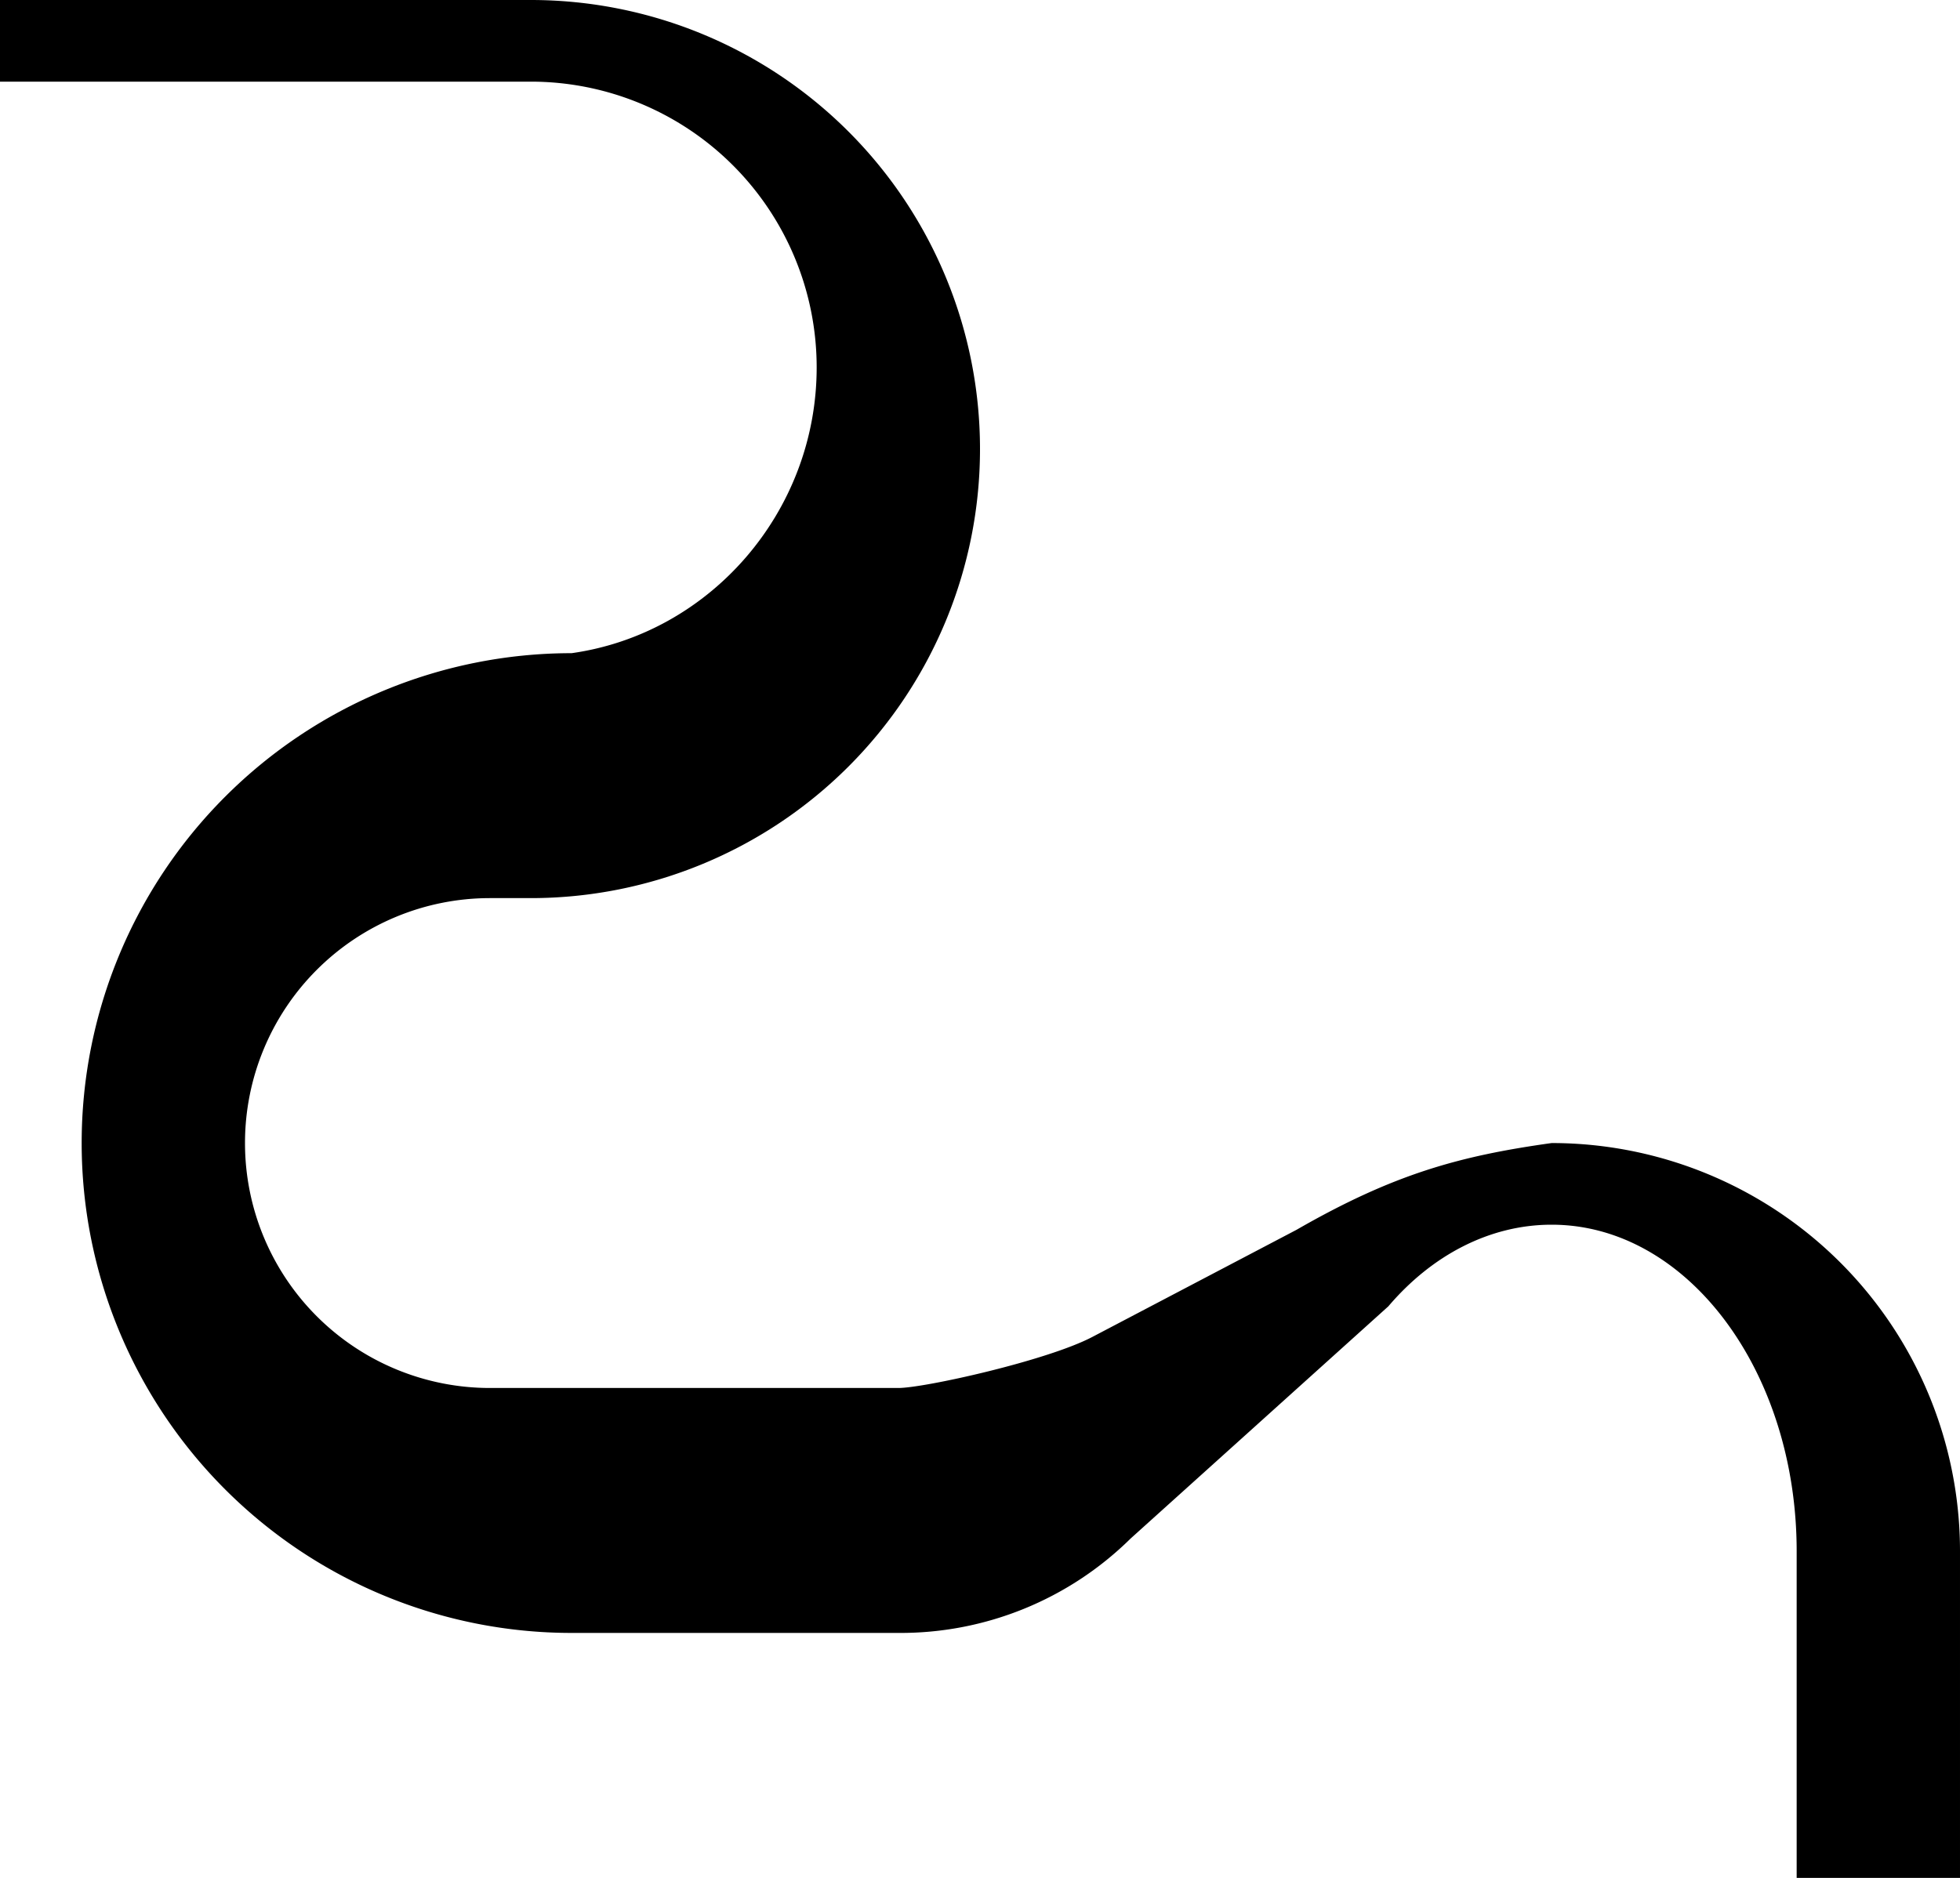 <svg xmlns="http://www.w3.org/2000/svg" version="1.0" width="24" height="23"><path d="M0 0v1h6.5A3.5 3.5 0 0 1 10 4.5C10 6.265 8.699 7.76 7 8a6 6 0 0 0 0 12h4a4.01 4.01 0 0 0 2.844-1.156L17 16c.53-.623 1.237-1 2-1 1.657 0 3 1.79 3 4v4h2v-4a5 5 0 0 0-5-5c-1.131.158-1.937.38-3.125 1.063l-2.5 1.312C12.82 16.666 11.318 17 11 17H6a3 3 0 0 1 0-6h.5a5.5 5.5 0 0 0 0-11H0z"/></svg>